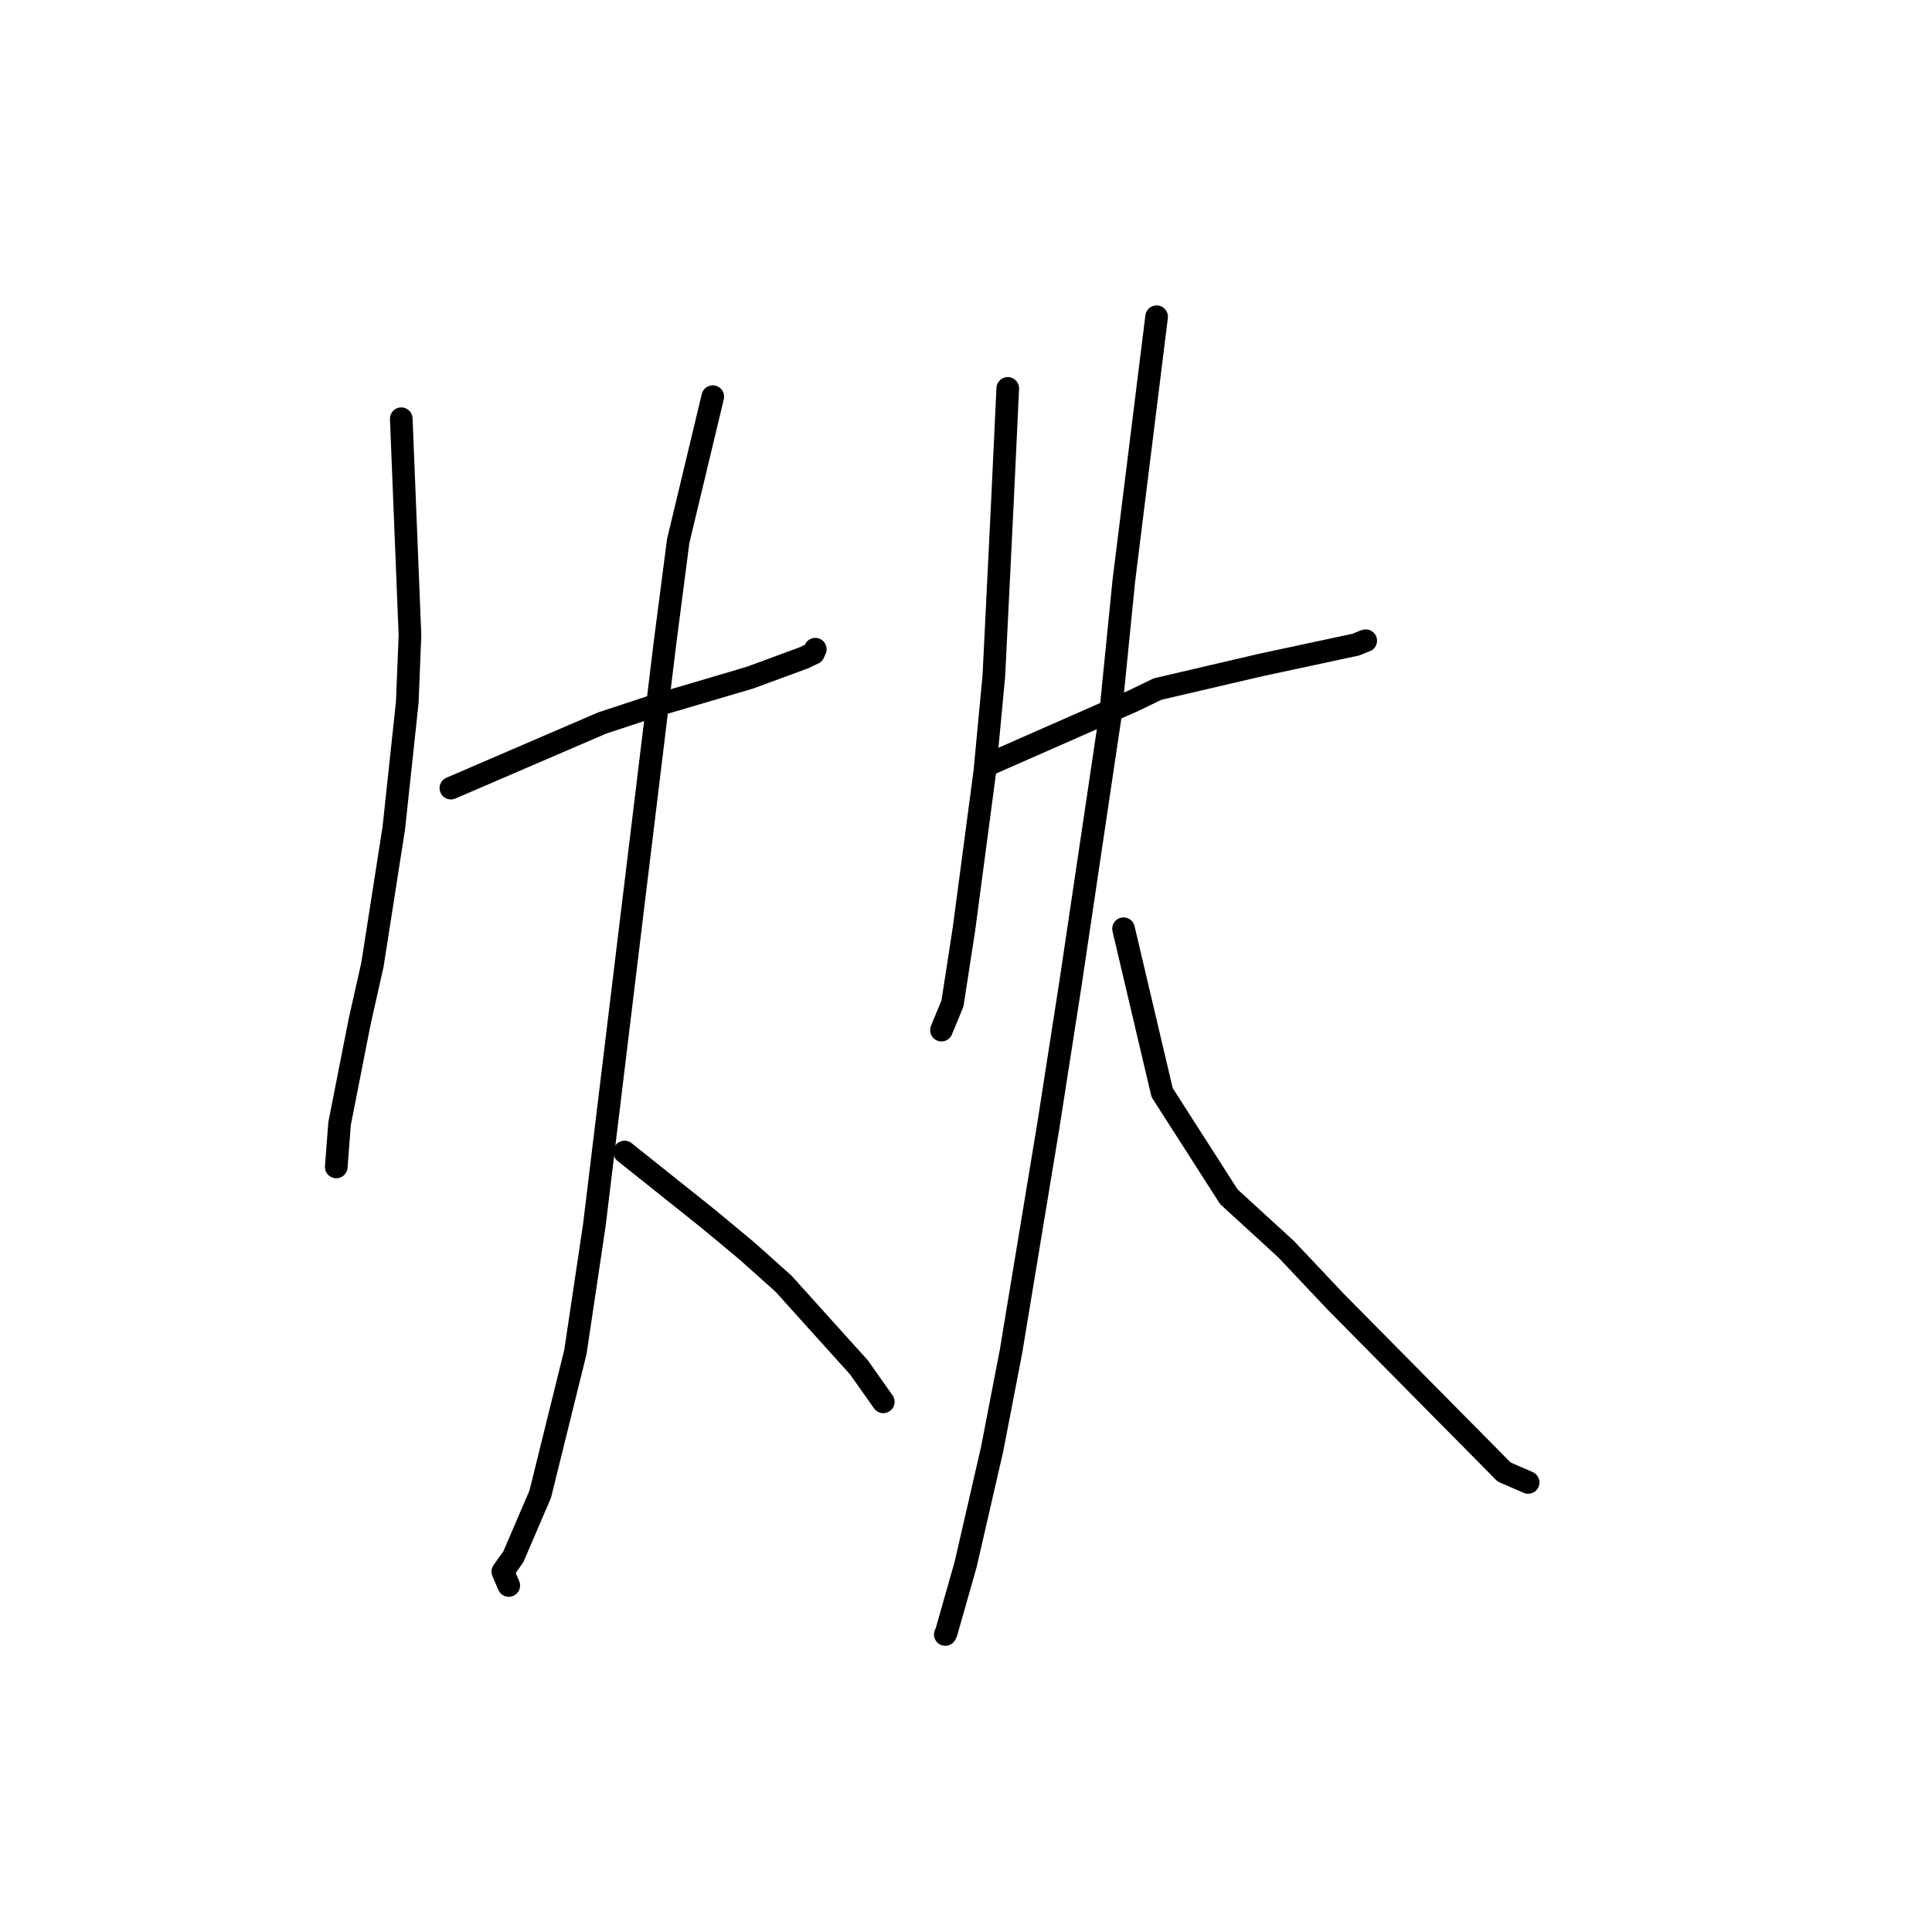 <?xml version="1.0" standalone="no"?>
    <svg width="256" height="256" xmlns="http://www.w3.org/2000/svg" version="1.1">
    <polyline stroke="black" stroke-width="3" stroke-linecap="round" fill="transparent" stroke-linejoin="round" points="53.17 55.484 54.323 84.154 53.965 93.077 52.182 109.711 49.35 127.833 47.653 135.38 44.995 148.888 44.596 154.104 44.556 154.625 " />
        <polyline stroke="black" stroke-width="3" stroke-linecap="round" fill="transparent" stroke-linejoin="round" points="59.746 104.431 79.783 95.804 86.402 93.622 99.366 89.795 106.468 87.181 107.791 86.559 108.016 86.062 108.033 86.022 " />
        <polyline stroke="black" stroke-width="3" stroke-linecap="round" fill="transparent" stroke-linejoin="round" points="94.447 52.561 89.865 71.694 88.14 84.984 83.64 122.021 78.749 162.369 76.246 179.134 71.584 197.984 68.023 206.276 66.626 208.242 67.343 209.919 67.414 210.086 " />
        <polyline stroke="black" stroke-width="3" stroke-linecap="round" fill="transparent" stroke-linejoin="round" points="82.758 152.649 93.972 161.6 98.985 165.773 103.813 170.088 113.825 181.196 116.771 185.372 117.038 185.751 " />
        <polyline stroke="black" stroke-width="3" stroke-linecap="round" fill="transparent" stroke-linejoin="round" points="133.533 51.465 132.813 66.769 131.691 89.547 130.499 102.198 127.741 123.024 126.206 132.975 124.88 136.177 124.748 136.497 " />
        <polyline stroke="black" stroke-width="3" stroke-linecap="round" fill="transparent" stroke-linejoin="round" points="131.341 101.144 150.22 92.835 153.392 91.302 167.043 88.118 179.675 85.41 180.76 84.963 180.936 84.907 180.965 84.898 " />
        <polyline stroke="black" stroke-width="3" stroke-linecap="round" fill="transparent" stroke-linejoin="round" points="153.258 41.968 148.912 76.965 147.134 94.745 141.838 130.369 138.93 149.035 133.976 179.001 131.471 191.979 127.96 207.265 125.384 216.321 125.267 216.555 125.255 216.578 " />
        <polyline stroke="black" stroke-width="3" stroke-linecap="round" fill="transparent" stroke-linejoin="round" points="148.874 123.061 153.988 144.772 162.838 158.588 170.412 165.515 176.963 172.46 199.302 195.049 202.486 196.43 " />
        </svg>